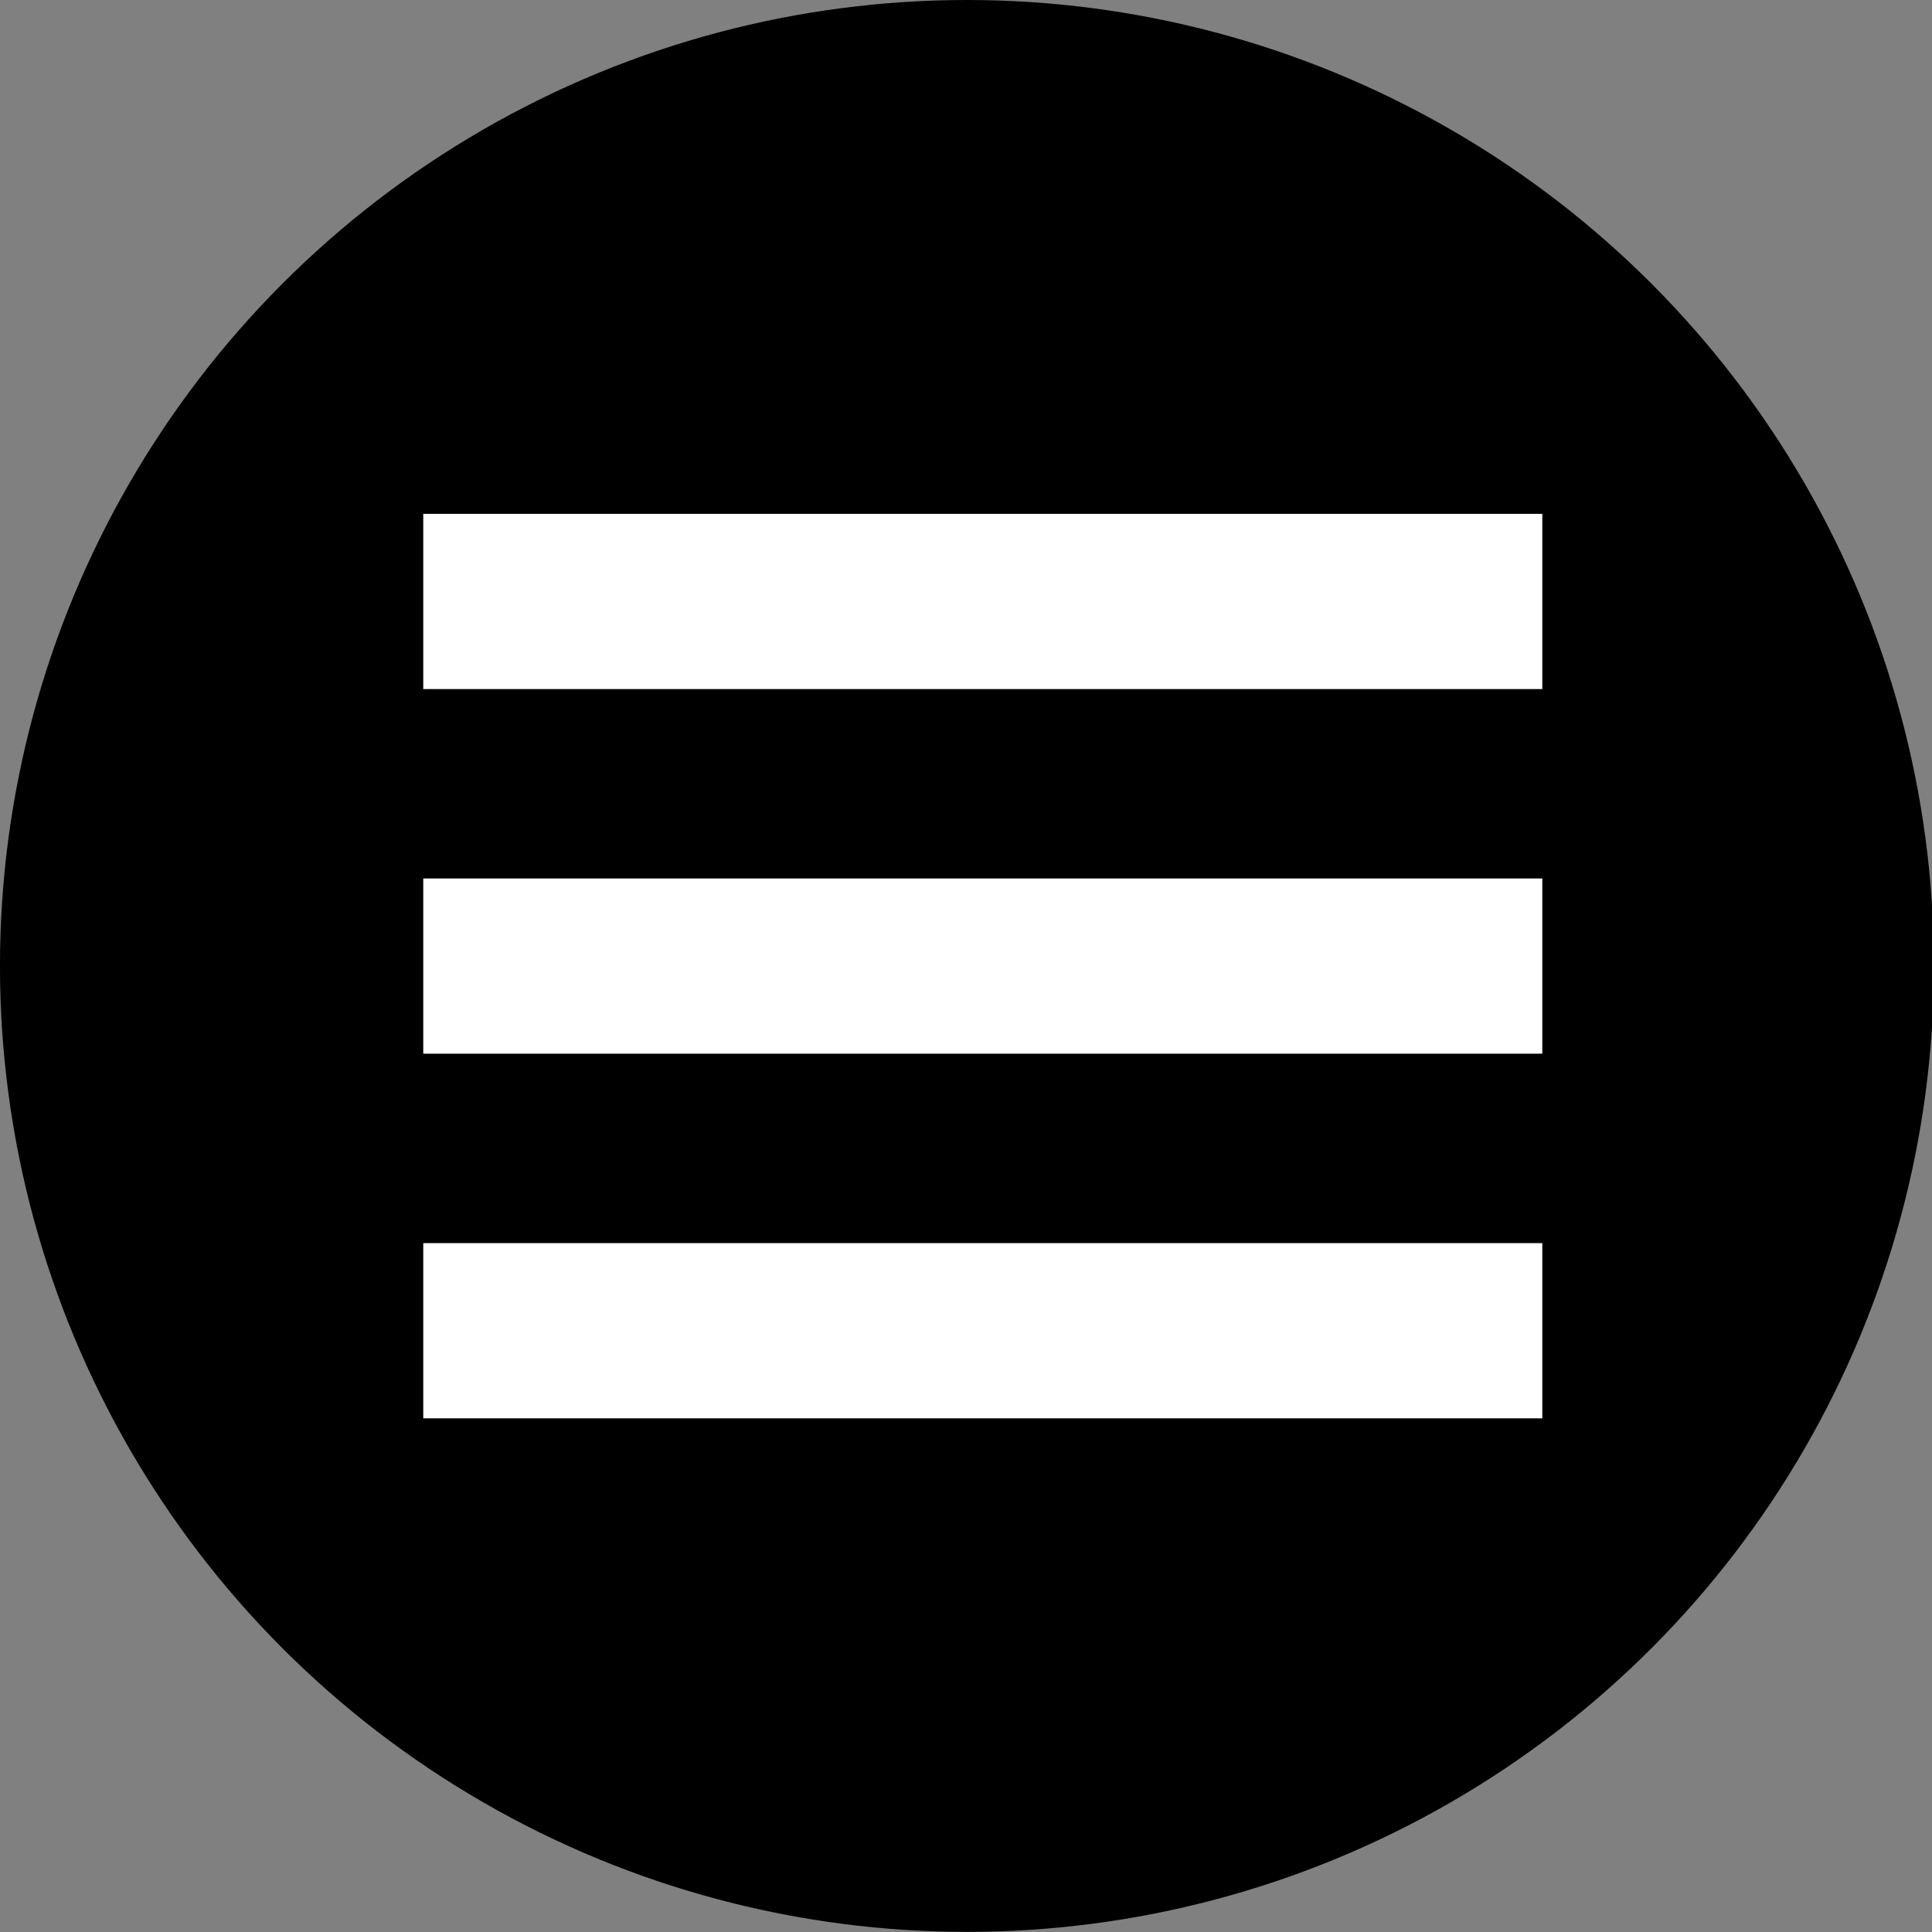 <?xml version="1.0" encoding="UTF-8" standalone="no"?>
<!DOCTYPE svg PUBLIC "-//W3C//DTD SVG 1.1//EN" "http://www.w3.org/Graphics/SVG/1.1/DTD/svg11.dtd">
<svg width="100%" height="100%" viewBox="0 0 50 50" version="1.1" xmlns="http://www.w3.org/2000/svg" xmlns:xlink="http://www.w3.org/1999/xlink" xml:space="preserve" xmlns:serif="http://www.serif.com/" style="fill-rule:evenodd;clip-rule:evenodd;stroke-linecap:square;stroke-linejoin:round;stroke-miterlimit:1.5;">
    <rect x="0" y="0" width="50" height="50" fill="#808080" stroke="none"/>
    <g id="Artboard1" transform="matrix(0.332,0,0,0.419,0,0)">
        <rect x="0" y="0" width="150.779" height="119.338" style="fill:none;"/>
        <clipPath id="_clip1">
            <rect x="0" y="0" width="150.779" height="119.338"/>
        </clipPath>
        <g clip-path="url(#_clip1)">
            <g transform="matrix(3.184,0,0,2.894,-8.446,-14.149)">
                <ellipse cx="26.326" cy="25.505" rx="23.674" ry="20.616"/>
            </g>
            <g transform="matrix(2.476,0,0,2.363,16.231,5.325)">
                <path d="M9.06,13.468L39.711,13.468" style="fill:none;stroke:white;stroke-width:4.58px;"/>
            </g>
            <g transform="matrix(2.476,0,0,2.363,16.231,27.847)">
                <path d="M9.06,13.468L39.711,13.468" style="fill:none;stroke:white;stroke-width:4.58px;"/>
            </g>
            <g transform="matrix(2.476,0,0,2.363,16.231,50.368)">
                <path d="M9.06,13.468L39.711,13.468" style="fill:none;stroke:white;stroke-width:4.58px;"/>
            </g>
        </g>
    </g>
</svg>
